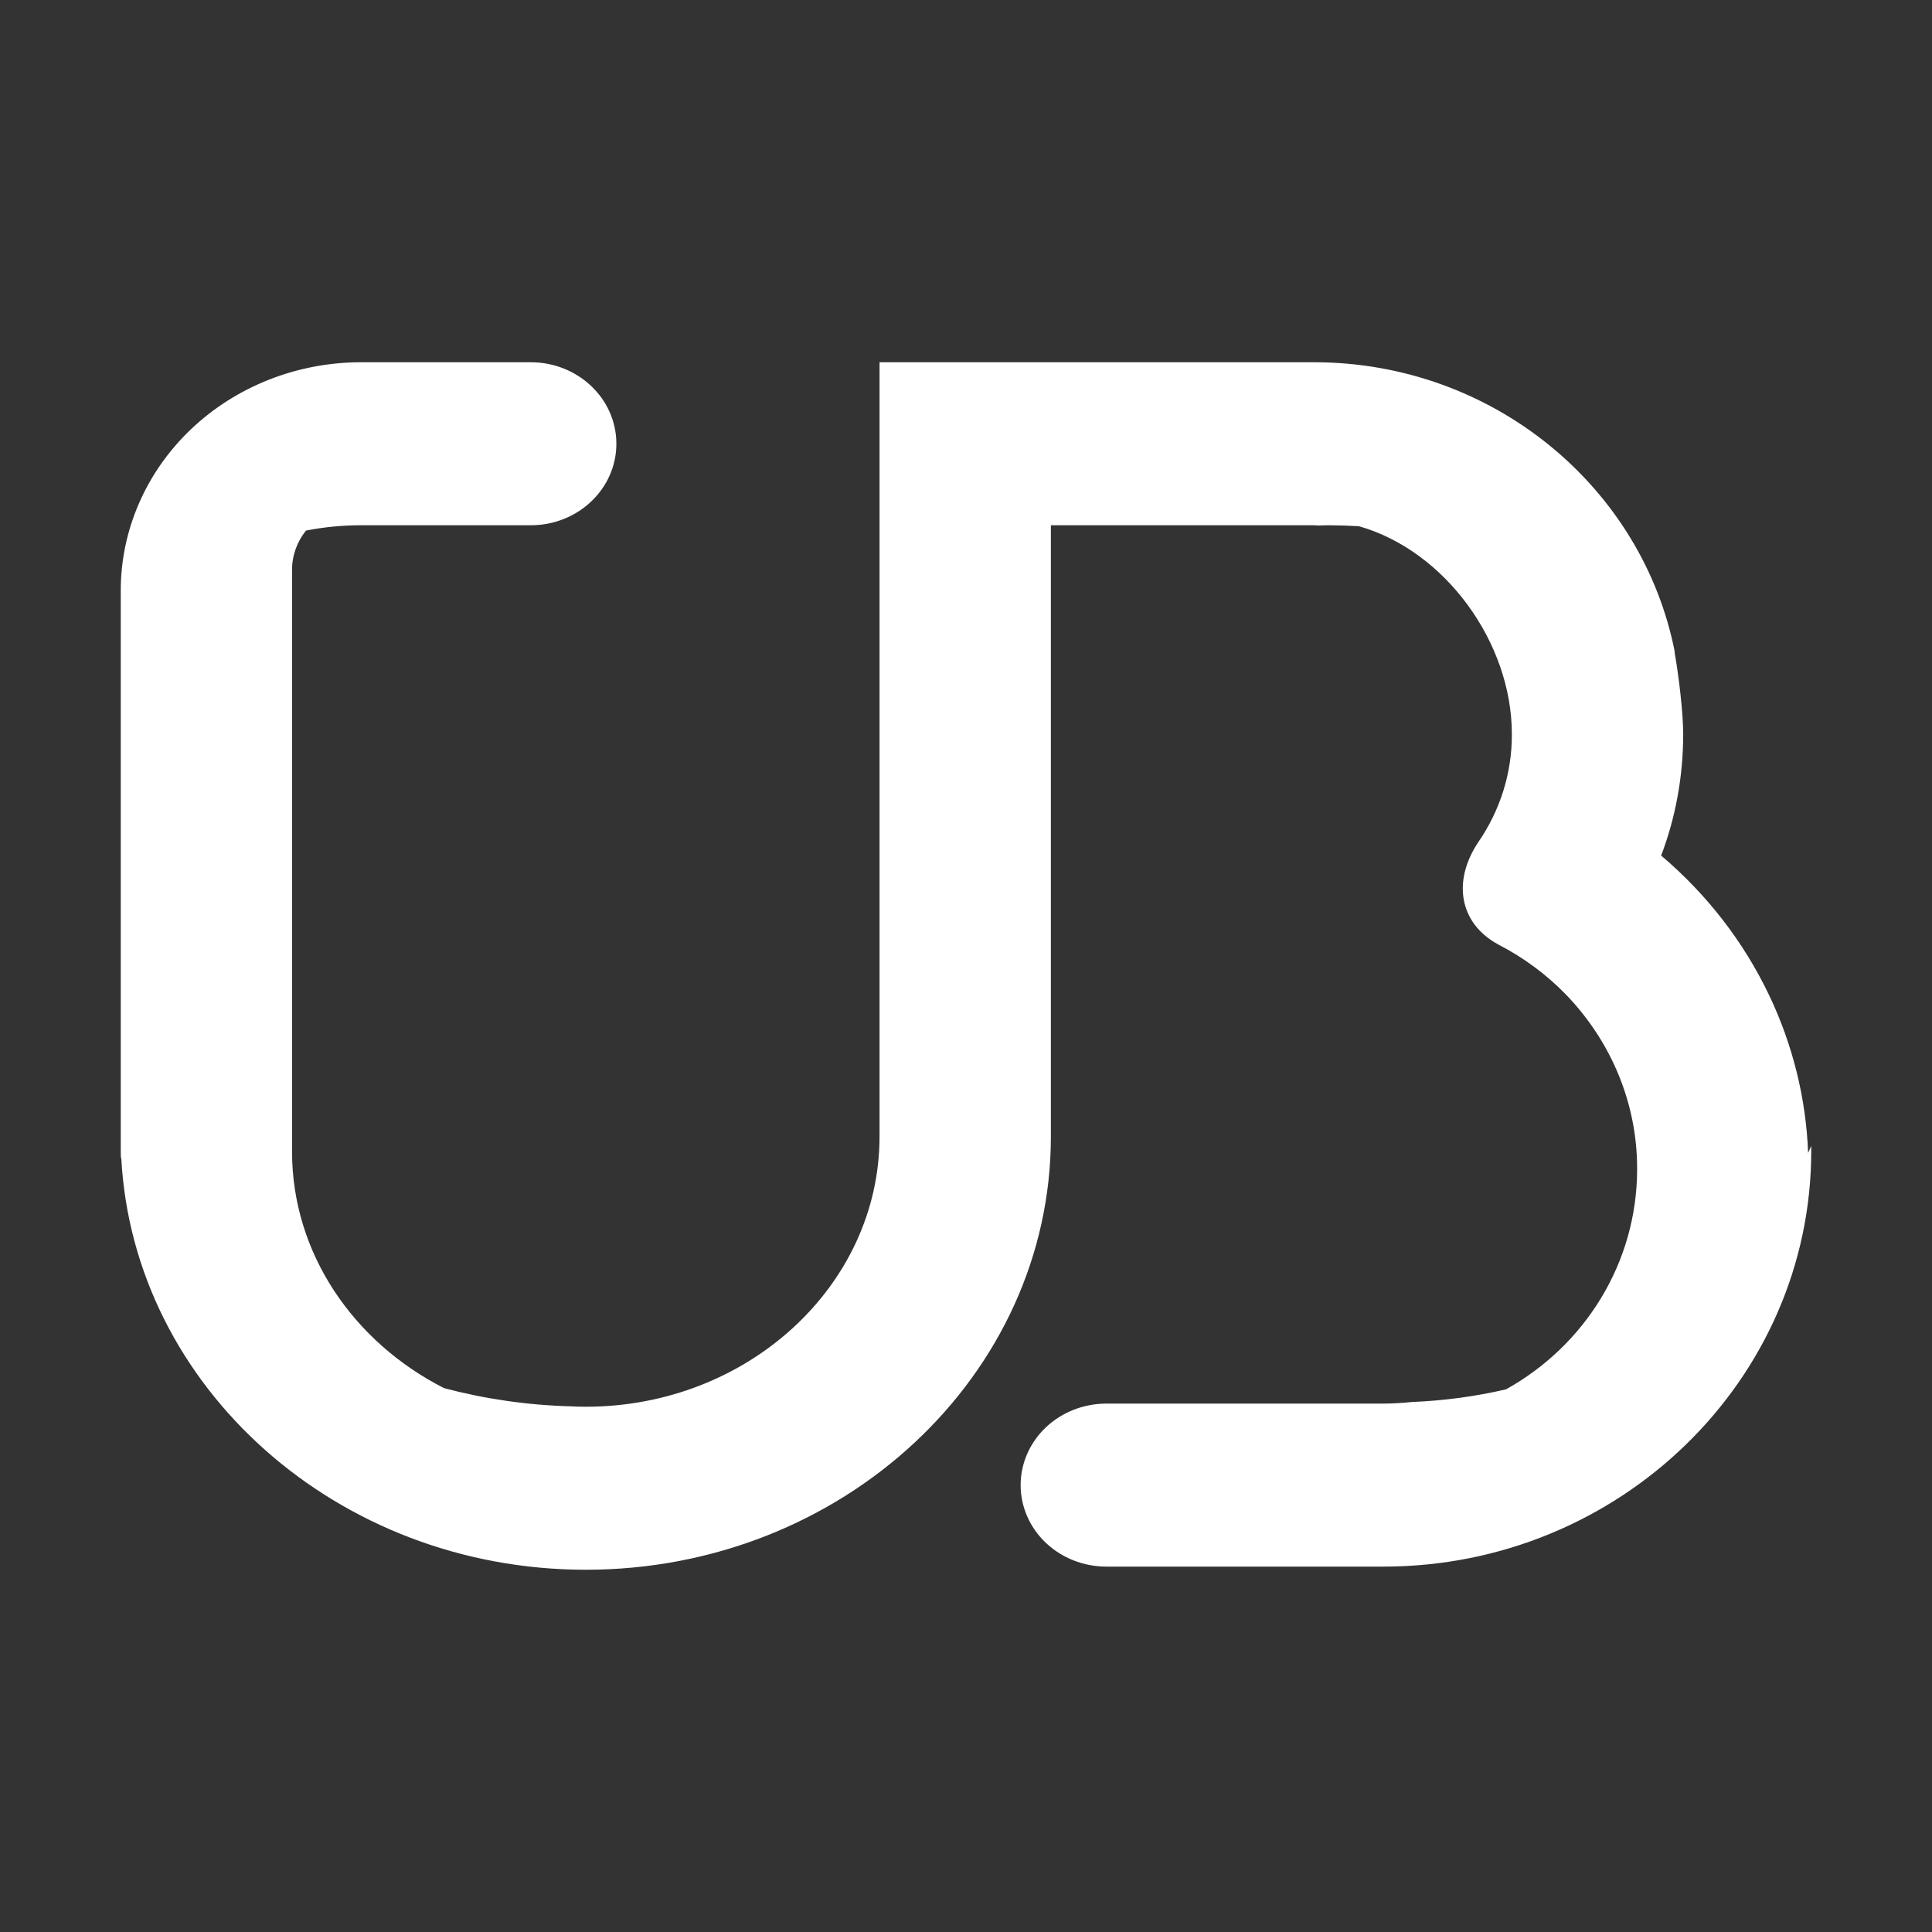 <svg width="32" height="32" viewBox="0 0 32 32" fill="none" xmlns="http://www.w3.org/2000/svg">
<rect x="0" y="0" width="32" height="32" fill="#333333" stroke="none"/>
<path fill-rule="evenodd" clip-rule="evenodd" d="M5.973 6C4.919 6.002 3.908 6.401 3.163 7.11C2.418 7.819 2 8.78 2 9.782V10.067V10.658V10.997V18.923V19.073L2.002 19.172C2.004 19.177 2.007 19.181 2.009 19.186C2.214 22.975 5.585 26 9.703 26C13.951 26 17.406 22.78 17.406 18.823V8.7H21.765C21.792 8.701 21.82 8.702 21.847 8.704C21.899 8.702 21.951 8.7 22.003 8.7C22.172 8.701 22.341 8.706 22.509 8.716C23.942 9.124 25.041 10.649 25.041 12.157C25.045 12.796 24.85 13.421 24.481 13.955C24.058 14.591 24.164 15.291 24.818 15.645C25.236 15.86 25.617 16.143 25.938 16.474C26.699 17.263 27.119 18.294 27.116 19.363C27.116 20.928 26.239 22.294 24.944 23.012C24.442 23.129 23.919 23.2 23.378 23.222C23.224 23.239 23.068 23.247 22.913 23.248H18.326C17.949 23.248 17.588 23.39 17.321 23.643C17.055 23.897 16.905 24.24 16.905 24.598C16.905 24.956 17.055 25.3 17.321 25.553C17.588 25.806 17.949 25.948 18.326 25.948H22.914C26.821 25.948 30 22.858 30 19.062V18.98C29.983 19.018 29.965 19.057 29.948 19.096C29.914 18.193 29.694 17.305 29.301 16.481C28.881 15.601 28.273 14.814 27.514 14.171C27.752 13.543 27.879 12.864 27.879 12.157C27.879 11.807 27.803 11.172 27.735 10.795C27.737 10.797 27.738 10.798 27.74 10.8C27.205 8.071 24.73 6 21.764 6H14.568V18.823C14.568 21.291 12.385 23.3 9.703 23.3C9.618 23.3 9.533 23.297 9.449 23.293C8.738 23.274 8.035 23.172 7.355 22.992C5.855 22.229 4.837 20.758 4.837 19.073V9.441C4.837 9.196 4.923 8.969 5.068 8.788C5.364 8.73 5.668 8.7 5.973 8.7H8.791C9.574 8.7 10.209 8.096 10.209 7.35C10.209 6.604 9.574 6 8.791 6H5.973Z" fill="white"/>
</svg>

